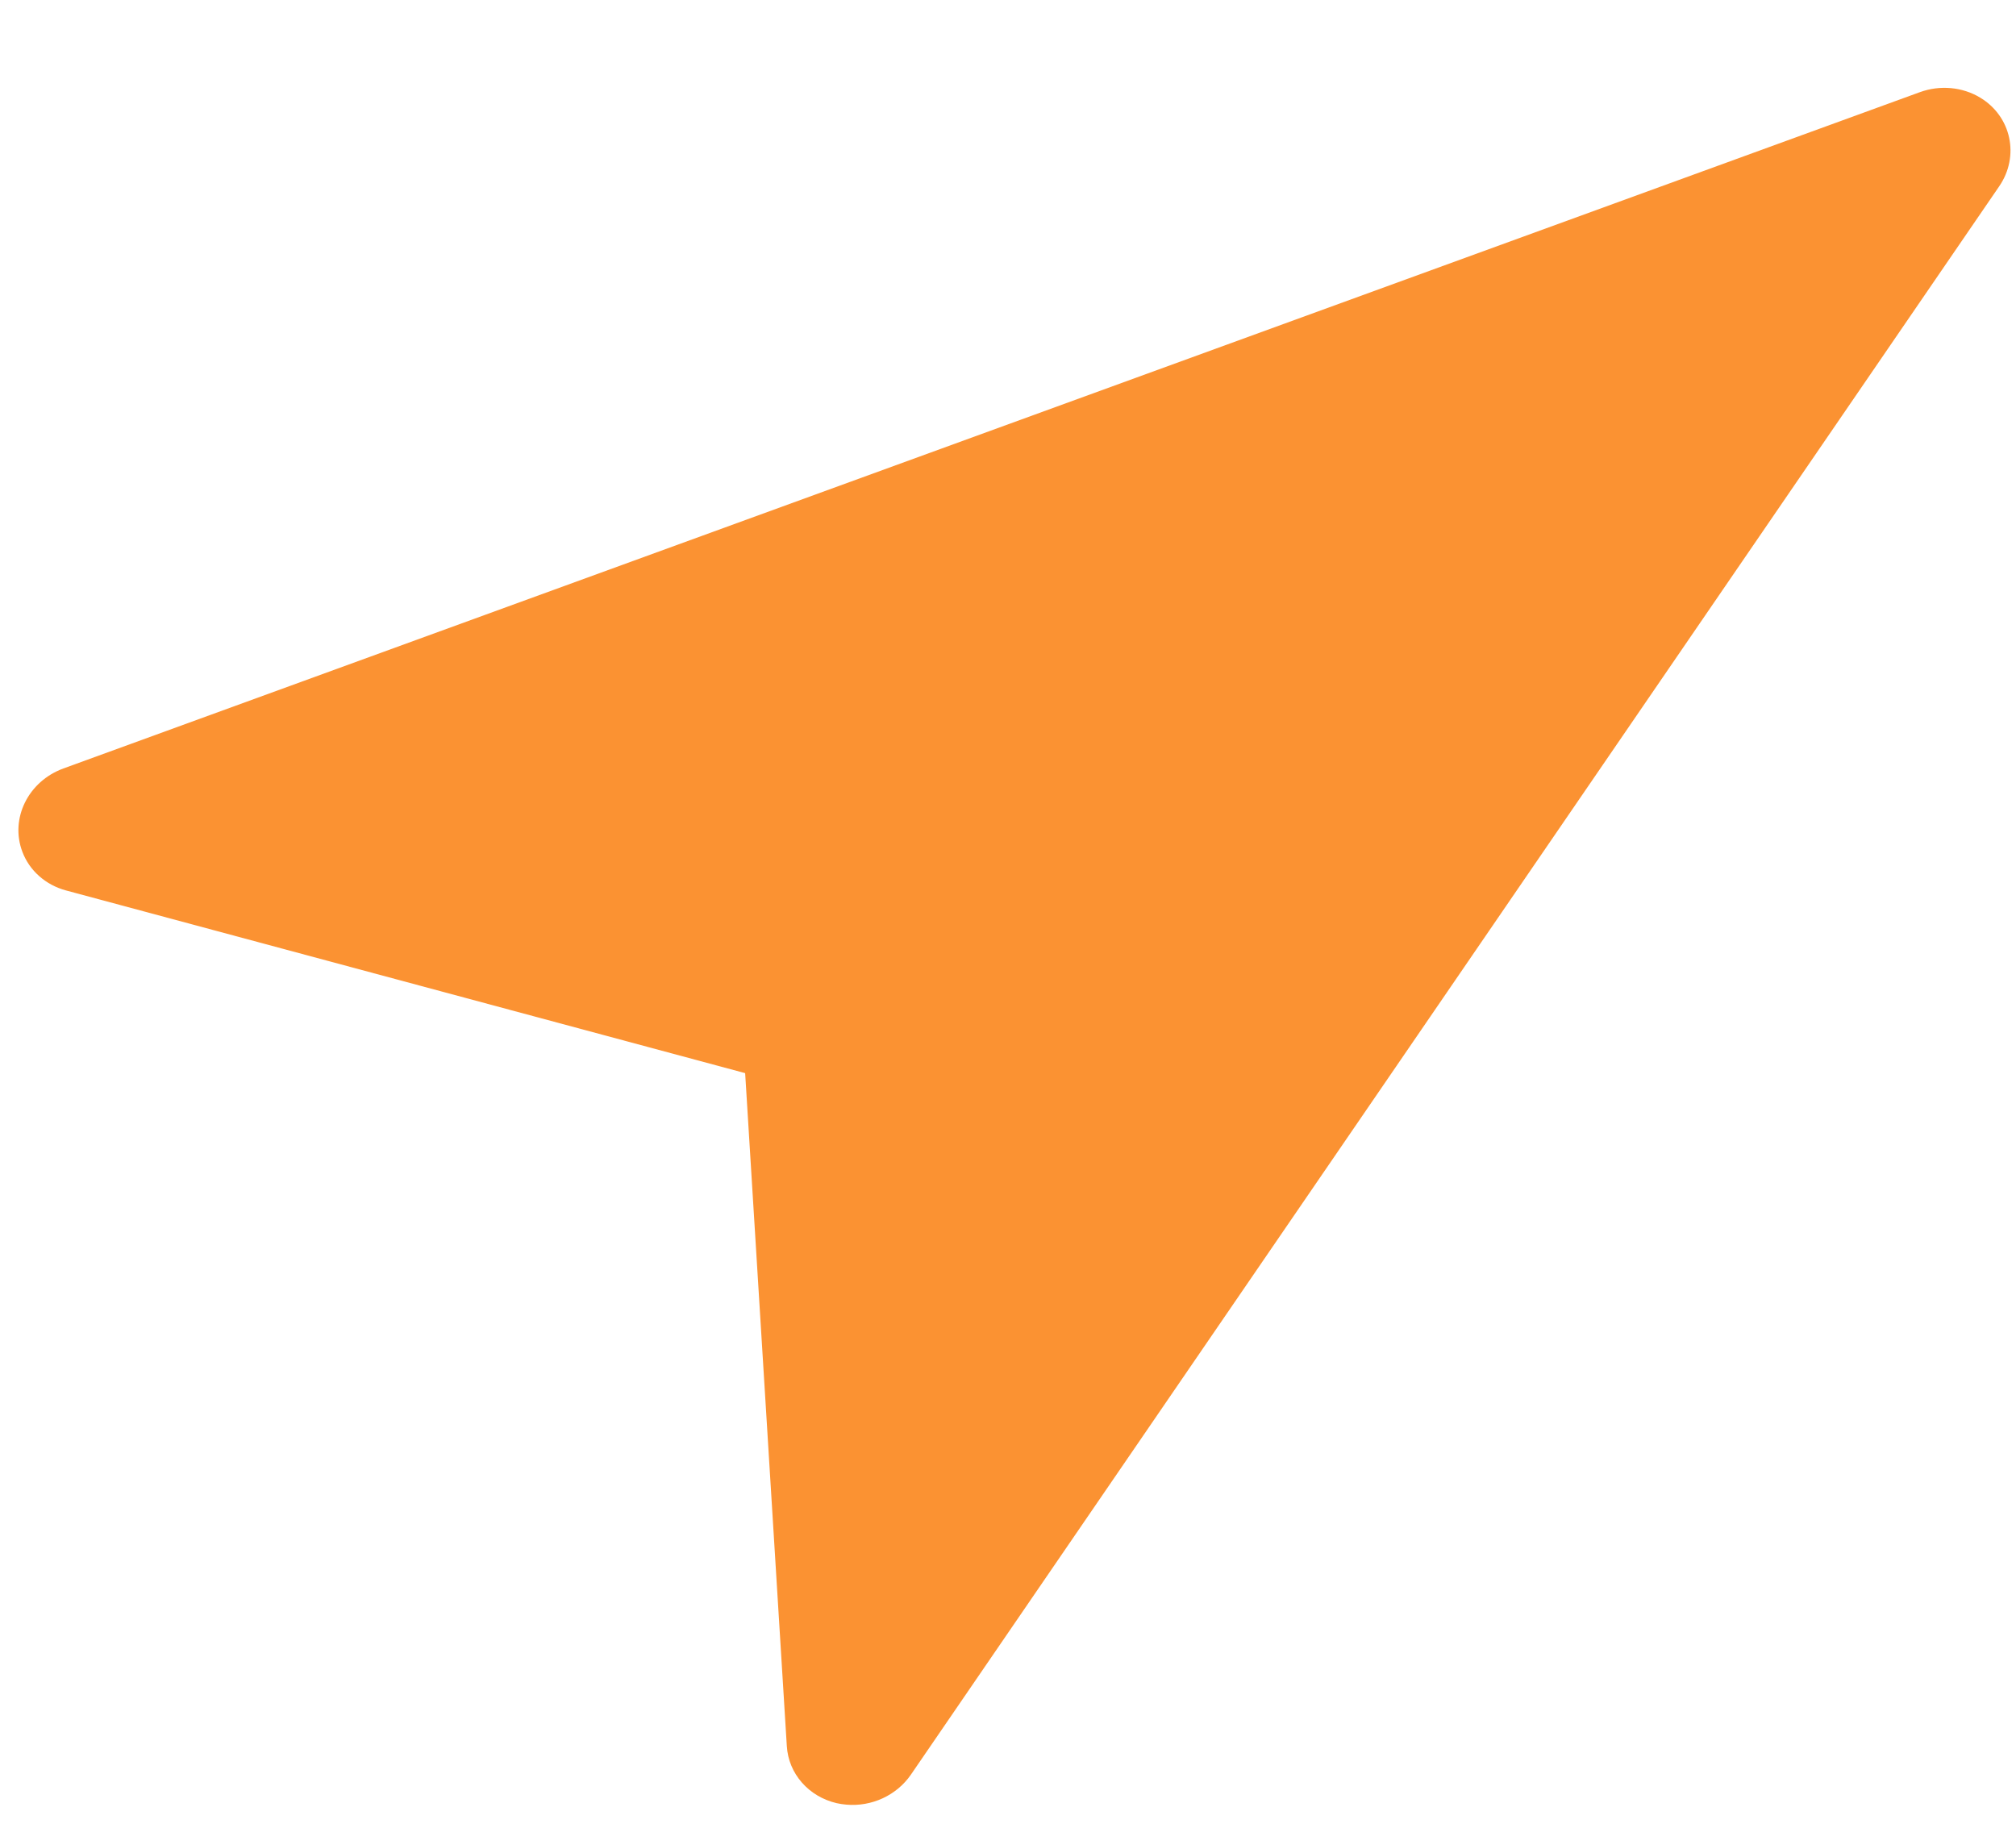 <svg width="21" height="19" viewBox="0 0 21 19" fill="none" xmlns="http://www.w3.org/2000/svg">
<path d="M20.627 1.017C20.441 0.905 20.208 0.884 19.999 0.96L0.661 8.005C0.293 8.139 0.102 8.528 0.233 8.873C0.307 9.07 0.476 9.219 0.688 9.276L7.762 11.179L8.196 18.189C8.213 18.476 8.423 18.716 8.716 18.784C8.748 18.791 8.781 18.796 8.815 18.799C9.08 18.823 9.341 18.702 9.489 18.486L20.825 1.941C21.04 1.627 20.952 1.213 20.627 1.017Z" fill="#FB9232"/>
</svg>
